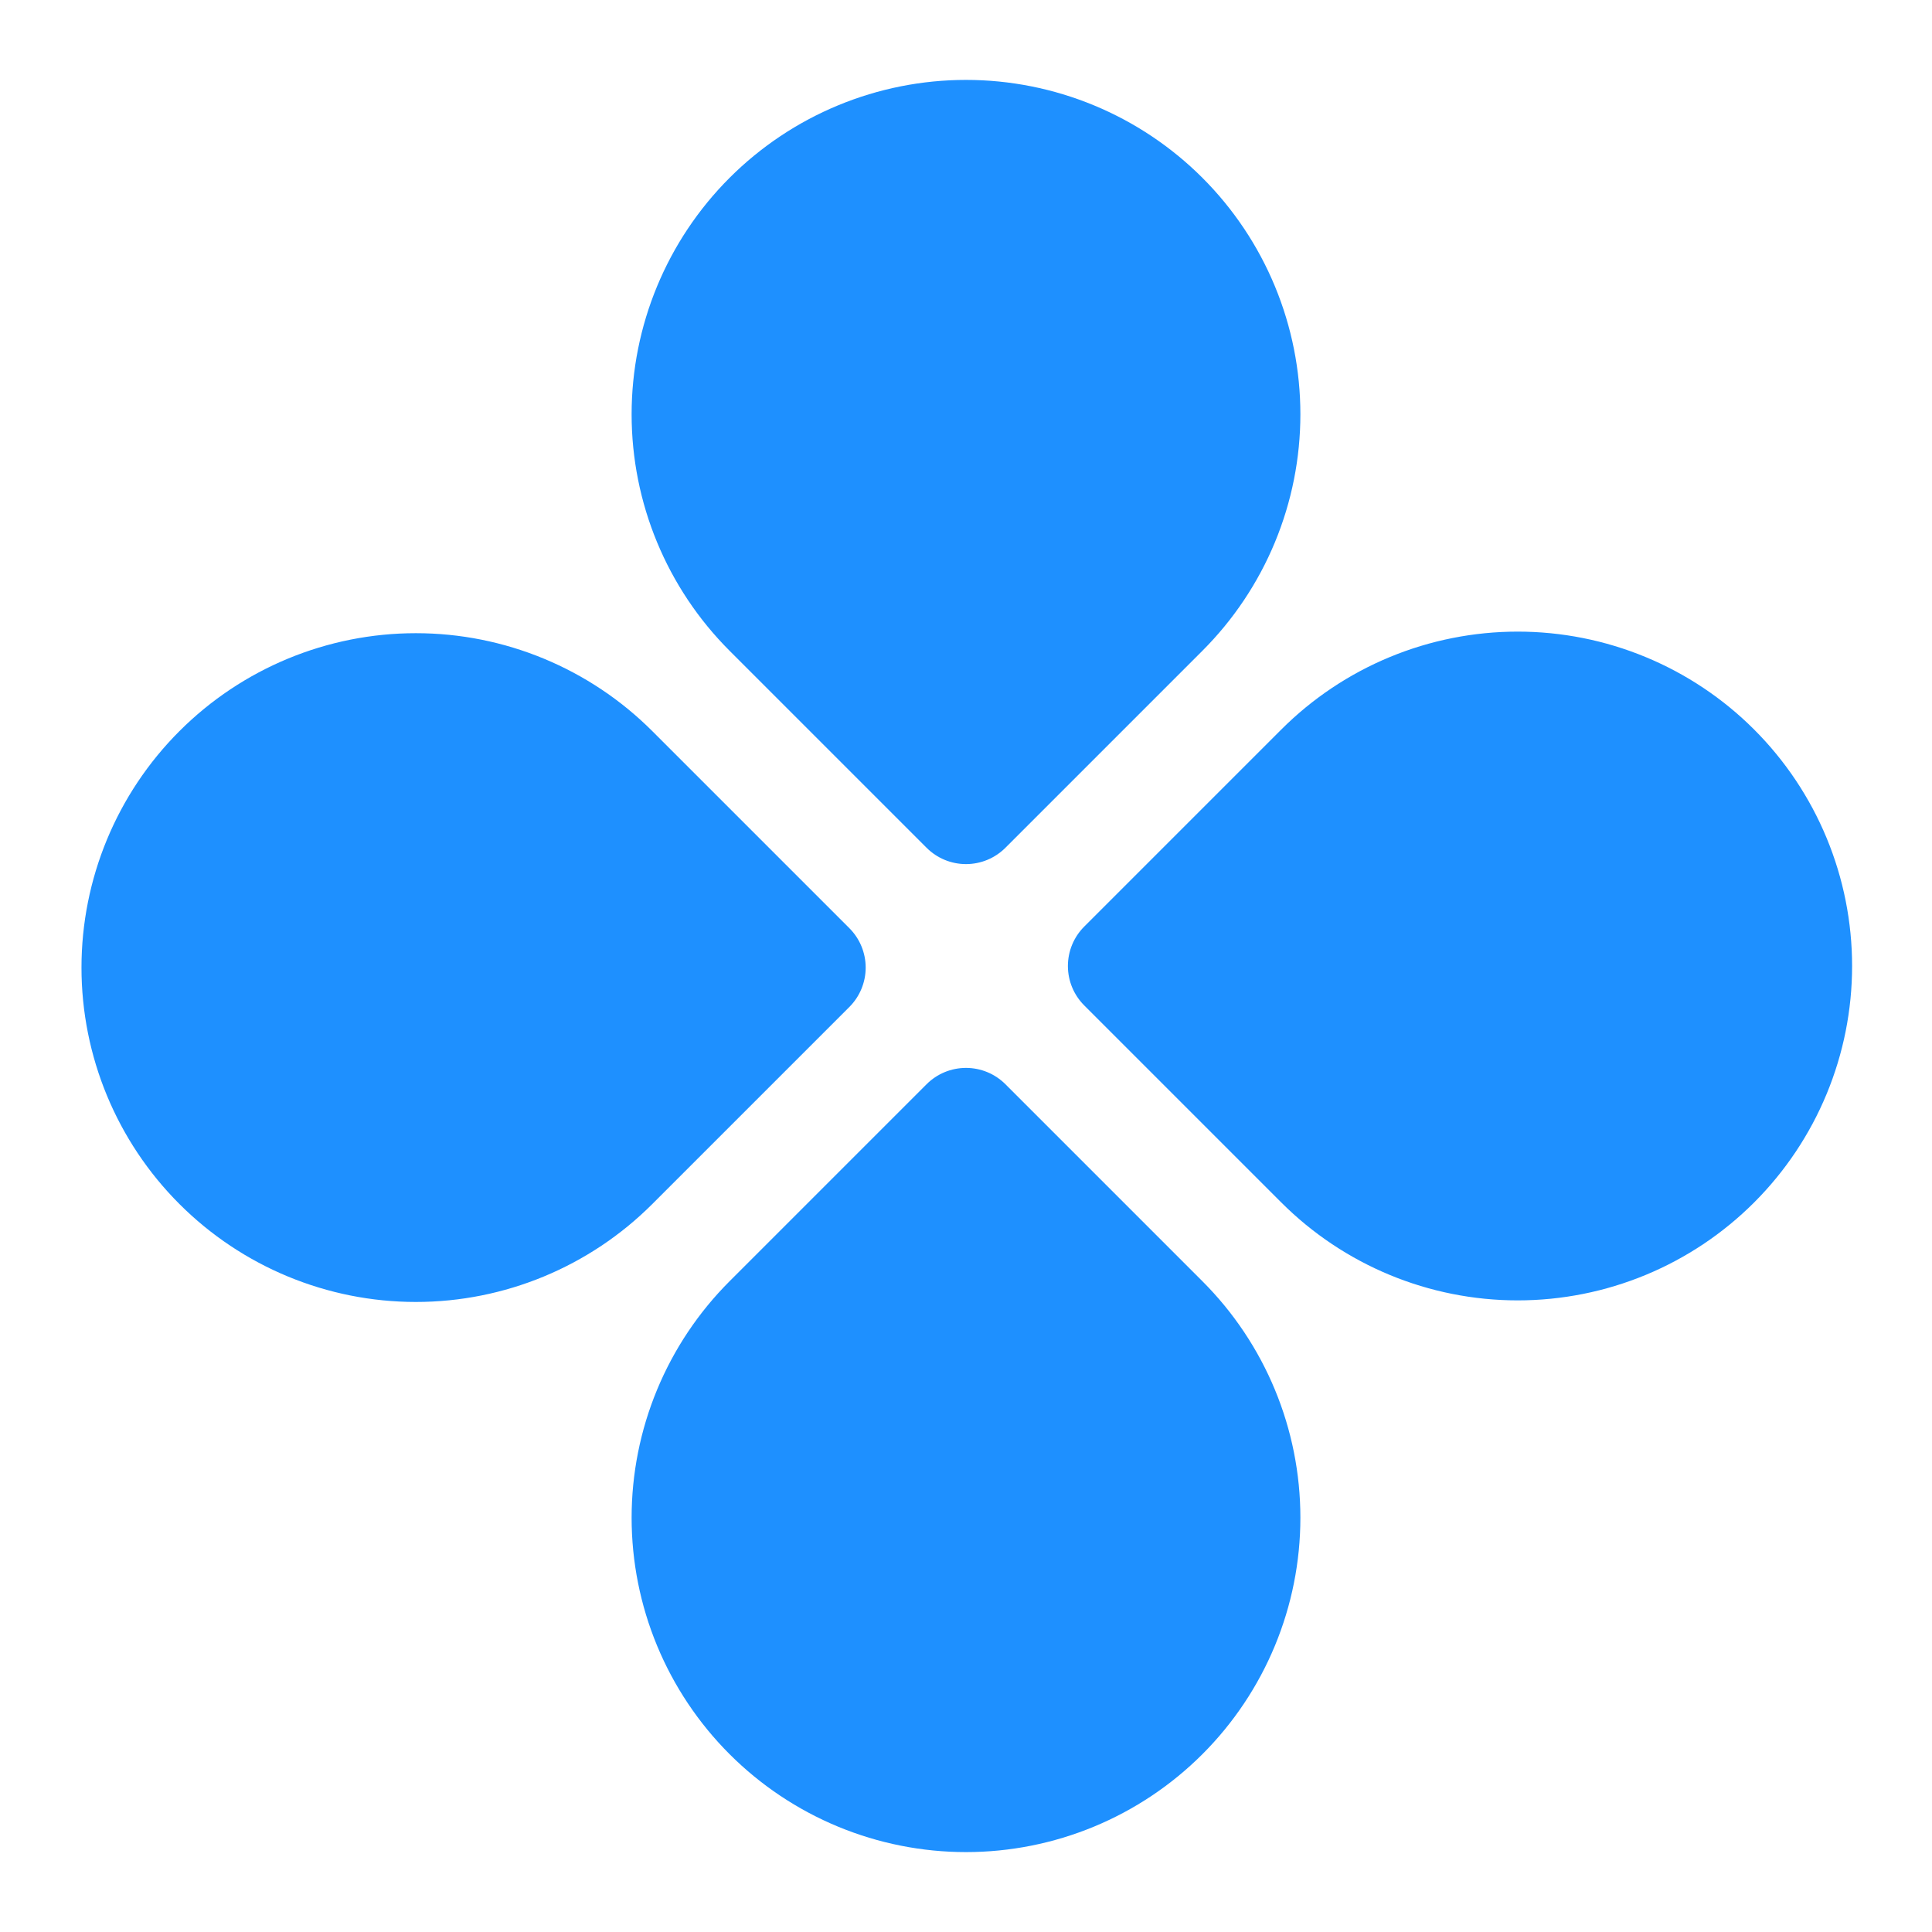 <svg width="600" height="600" viewBox="0 0 600 600" fill="none" xmlns="http://www.w3.org/2000/svg">
<g clip-path="url(#clip0_381_15)">
<g clip-path="url(#clip1_381_15)">
<g clip-path="url(#clip2_381_15)">
<path d="M226.57 55.232C236.213 45.589 247.661 37.94 260.26 32.721C272.859 27.503 286.363 24.816 300 24.816C313.637 24.816 327.141 27.503 339.74 32.721C352.339 37.94 363.787 45.589 373.43 55.232C383.073 64.875 390.723 76.323 395.941 88.922C401.16 101.522 403.846 115.025 403.846 128.663C403.846 142.3 401.16 155.804 395.941 168.403C390.723 181.002 383.073 192.45 373.43 202.093L312.238 263.285C308.993 266.531 304.59 268.354 300 268.354C295.41 268.354 291.007 266.531 287.762 263.285L226.57 202.093C207.095 182.618 196.154 156.204 196.154 128.663C196.154 101.121 207.095 74.707 226.57 55.232ZM55.722 227.059C36.247 246.534 25.306 272.948 25.306 300.49C25.306 328.031 36.247 354.445 55.722 373.92C75.197 393.395 101.61 404.336 129.152 404.336C156.694 404.336 183.108 393.395 202.582 373.92L263.774 312.728C267.02 309.482 268.844 305.08 268.844 300.49C268.844 295.899 267.02 291.497 263.774 288.251L202.582 227.059C183.108 207.584 156.694 196.643 129.152 196.643C101.61 196.643 75.197 207.584 55.722 227.059ZM373.43 544.768C363.787 554.411 352.339 562.06 339.74 567.279C327.141 572.497 313.637 575.184 300 575.184C286.363 575.184 272.859 572.497 260.26 567.279C247.661 562.06 236.213 554.411 226.57 544.768C216.927 535.125 209.277 523.677 204.059 511.078C198.84 498.478 196.154 484.975 196.154 471.337C196.154 457.7 198.84 444.196 204.059 431.597C209.277 418.998 216.927 407.55 226.57 397.907L287.762 336.715C291.007 333.469 295.41 331.646 300 331.646C304.59 331.646 308.993 333.469 312.238 336.715L373.43 397.907C392.905 417.382 403.846 443.796 403.846 471.337C403.846 498.879 392.905 525.293 373.43 544.768ZM544.768 373.43C554.411 363.787 562.06 352.339 567.279 339.74C572.498 327.141 575.184 313.637 575.184 300C575.184 286.363 572.498 272.859 567.279 260.26C562.06 247.661 554.411 236.213 544.768 226.57C535.125 216.927 523.677 209.277 511.078 204.059C498.478 198.84 484.975 196.154 471.337 196.154C457.7 196.154 444.196 198.84 431.597 204.059C418.998 209.277 407.55 216.927 397.907 226.57L336.715 287.762C333.469 291.007 331.646 295.41 331.646 300C331.646 304.59 333.469 308.993 336.715 312.238L397.907 373.43C417.382 392.905 443.796 403.846 471.337 403.846C498.879 403.846 525.293 392.905 544.768 373.43Z" fill="#1E90FF"/>
</g>
</g>
</g>
<defs>
<clipPath id="clip0_381_15">
<rect width="600" height="600" fill="white"/>
</clipPath>
<clipPath id="clip1_381_15">
<rect width="600" height="600" fill="white"/>
</clipPath>
<clipPath id="clip2_381_15">
<rect width="452" height="452" fill="white" transform="translate(-19.612 300) rotate(-45)"/>
</clipPath>
</defs>
</svg>
